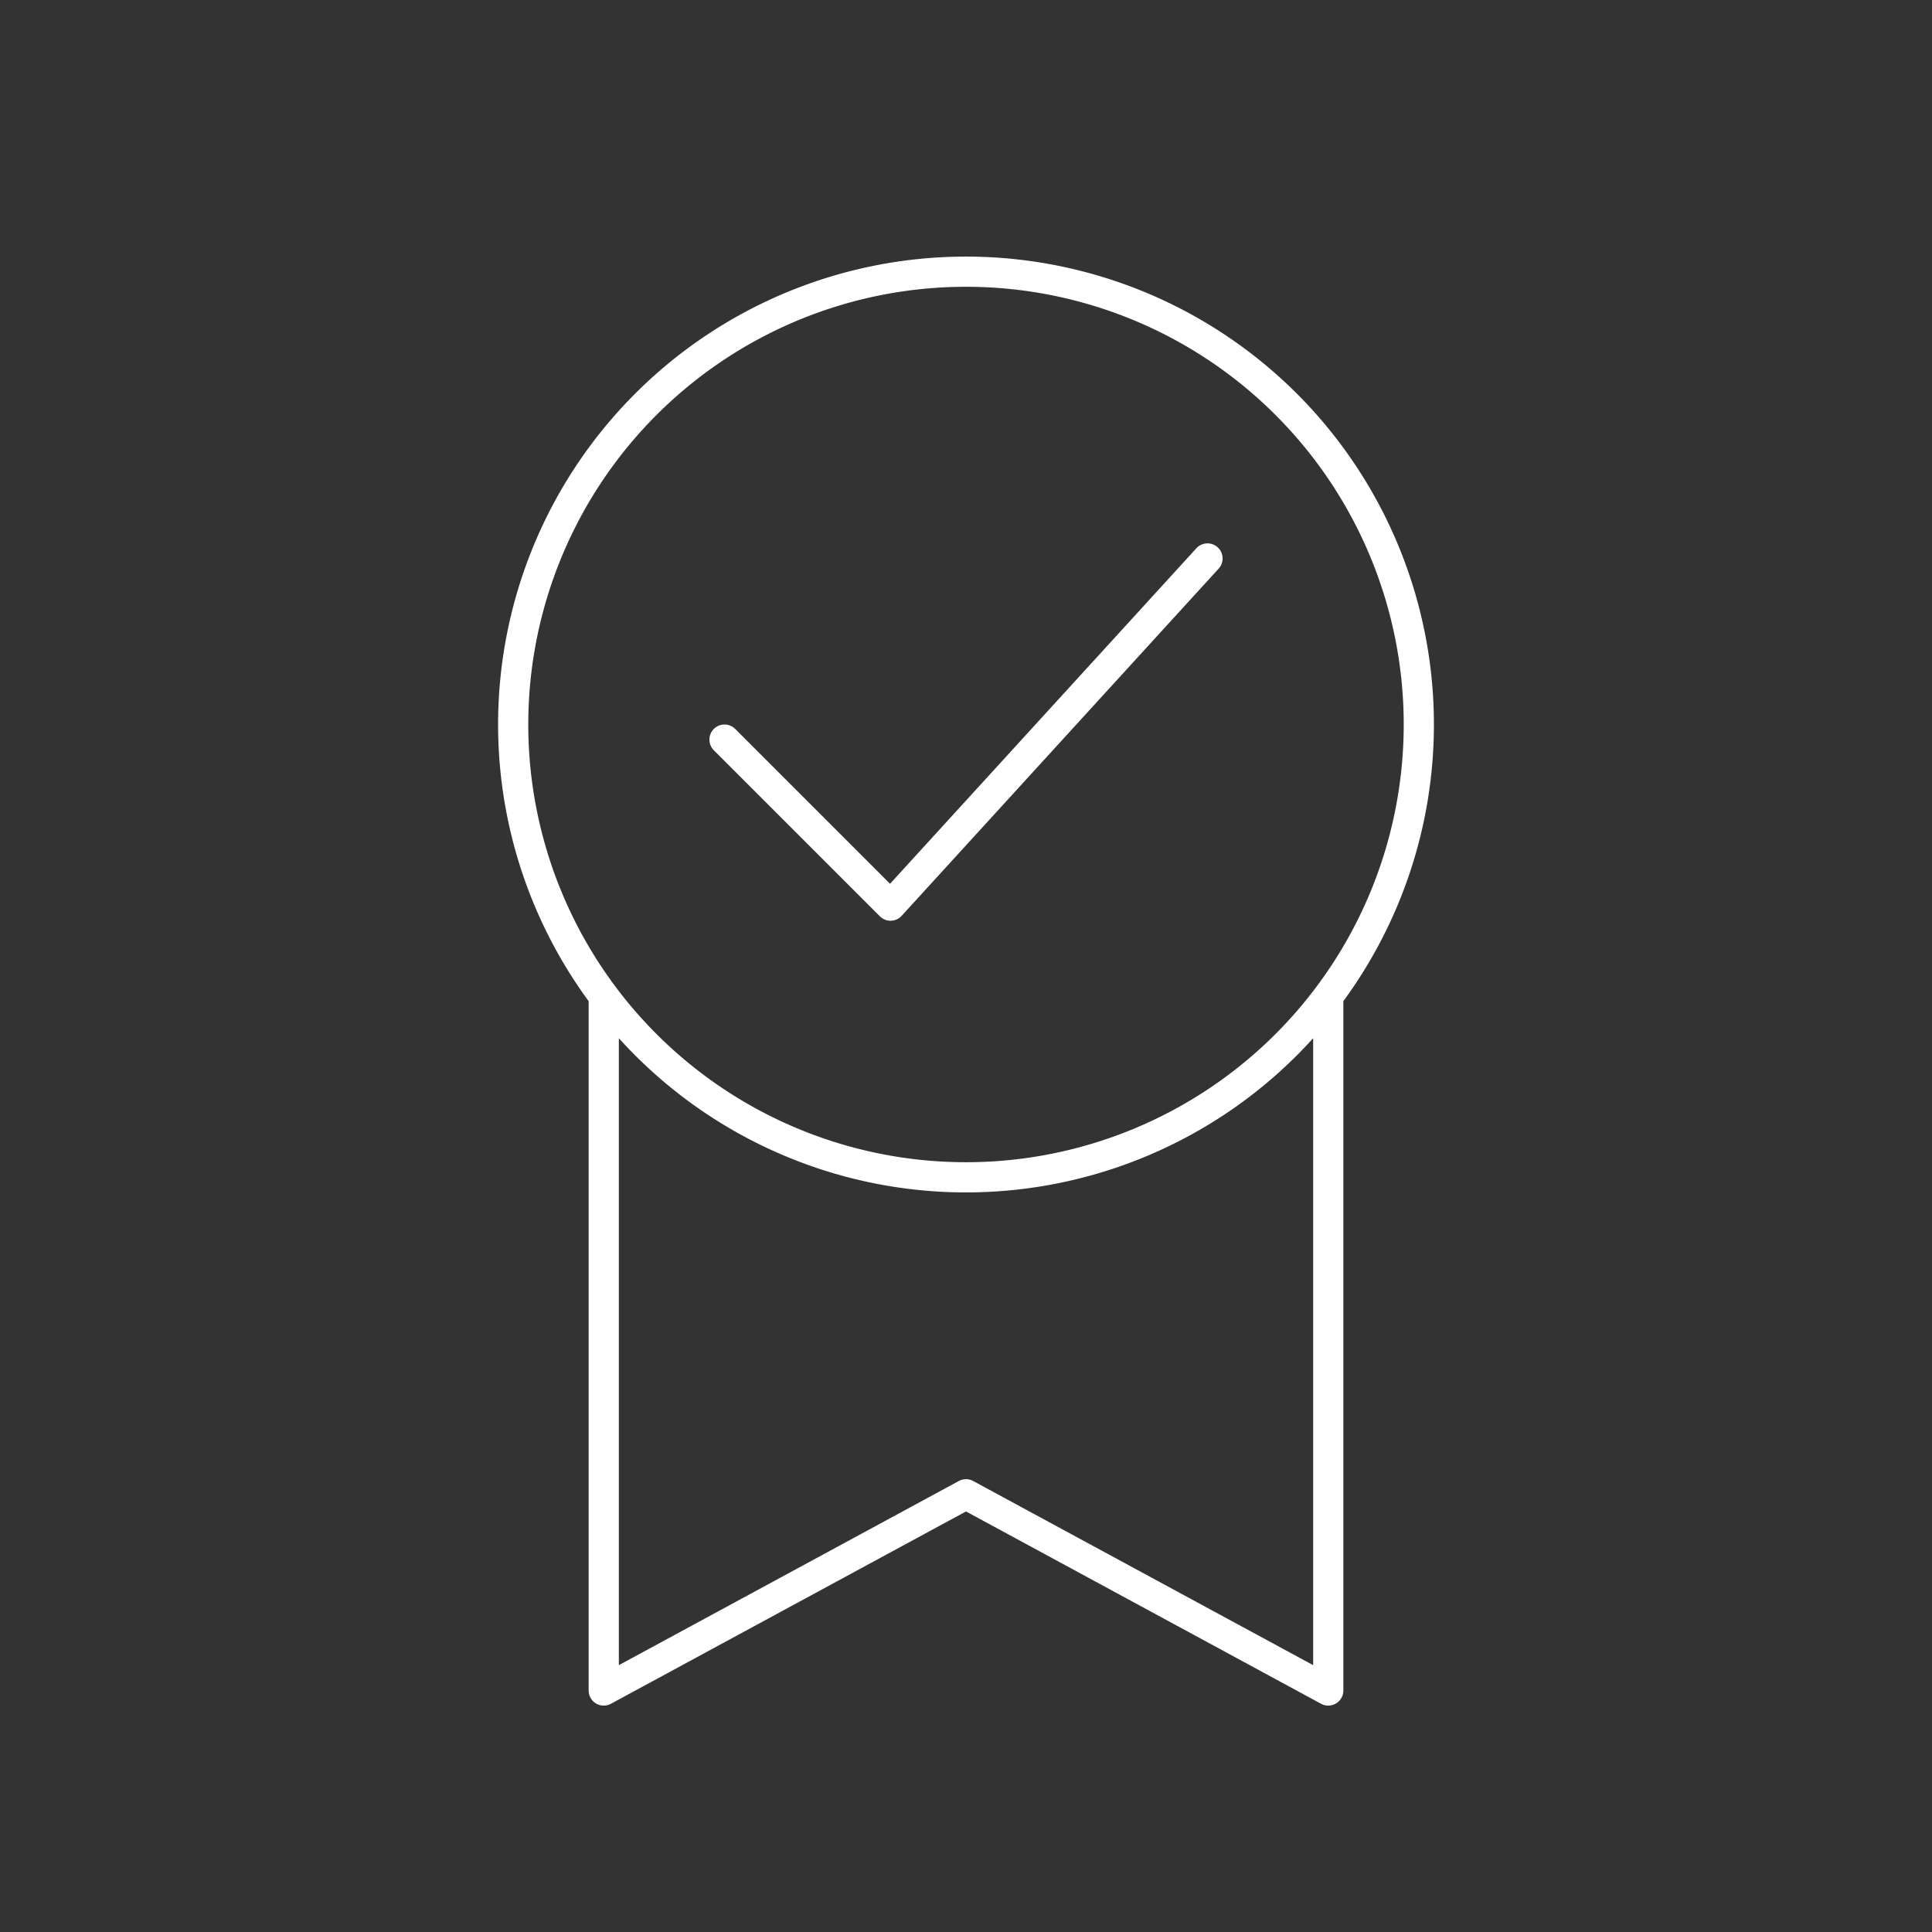 <svg xmlns="http://www.w3.org/2000/svg" viewBox="0 0 128 128" fill="none" stroke="#fff" stroke-width="2" stroke-linejoin="round" stroke-linecap="round"><rect x="0" y="0" width="128" height="128" fill="#333333" stroke="none"/><path d="M40 66v46L64 99l24 13V66M48 49 59 60 80 37M94 48A30 30 0 1034 48a30 30 0 1060 0Z"/></svg>

